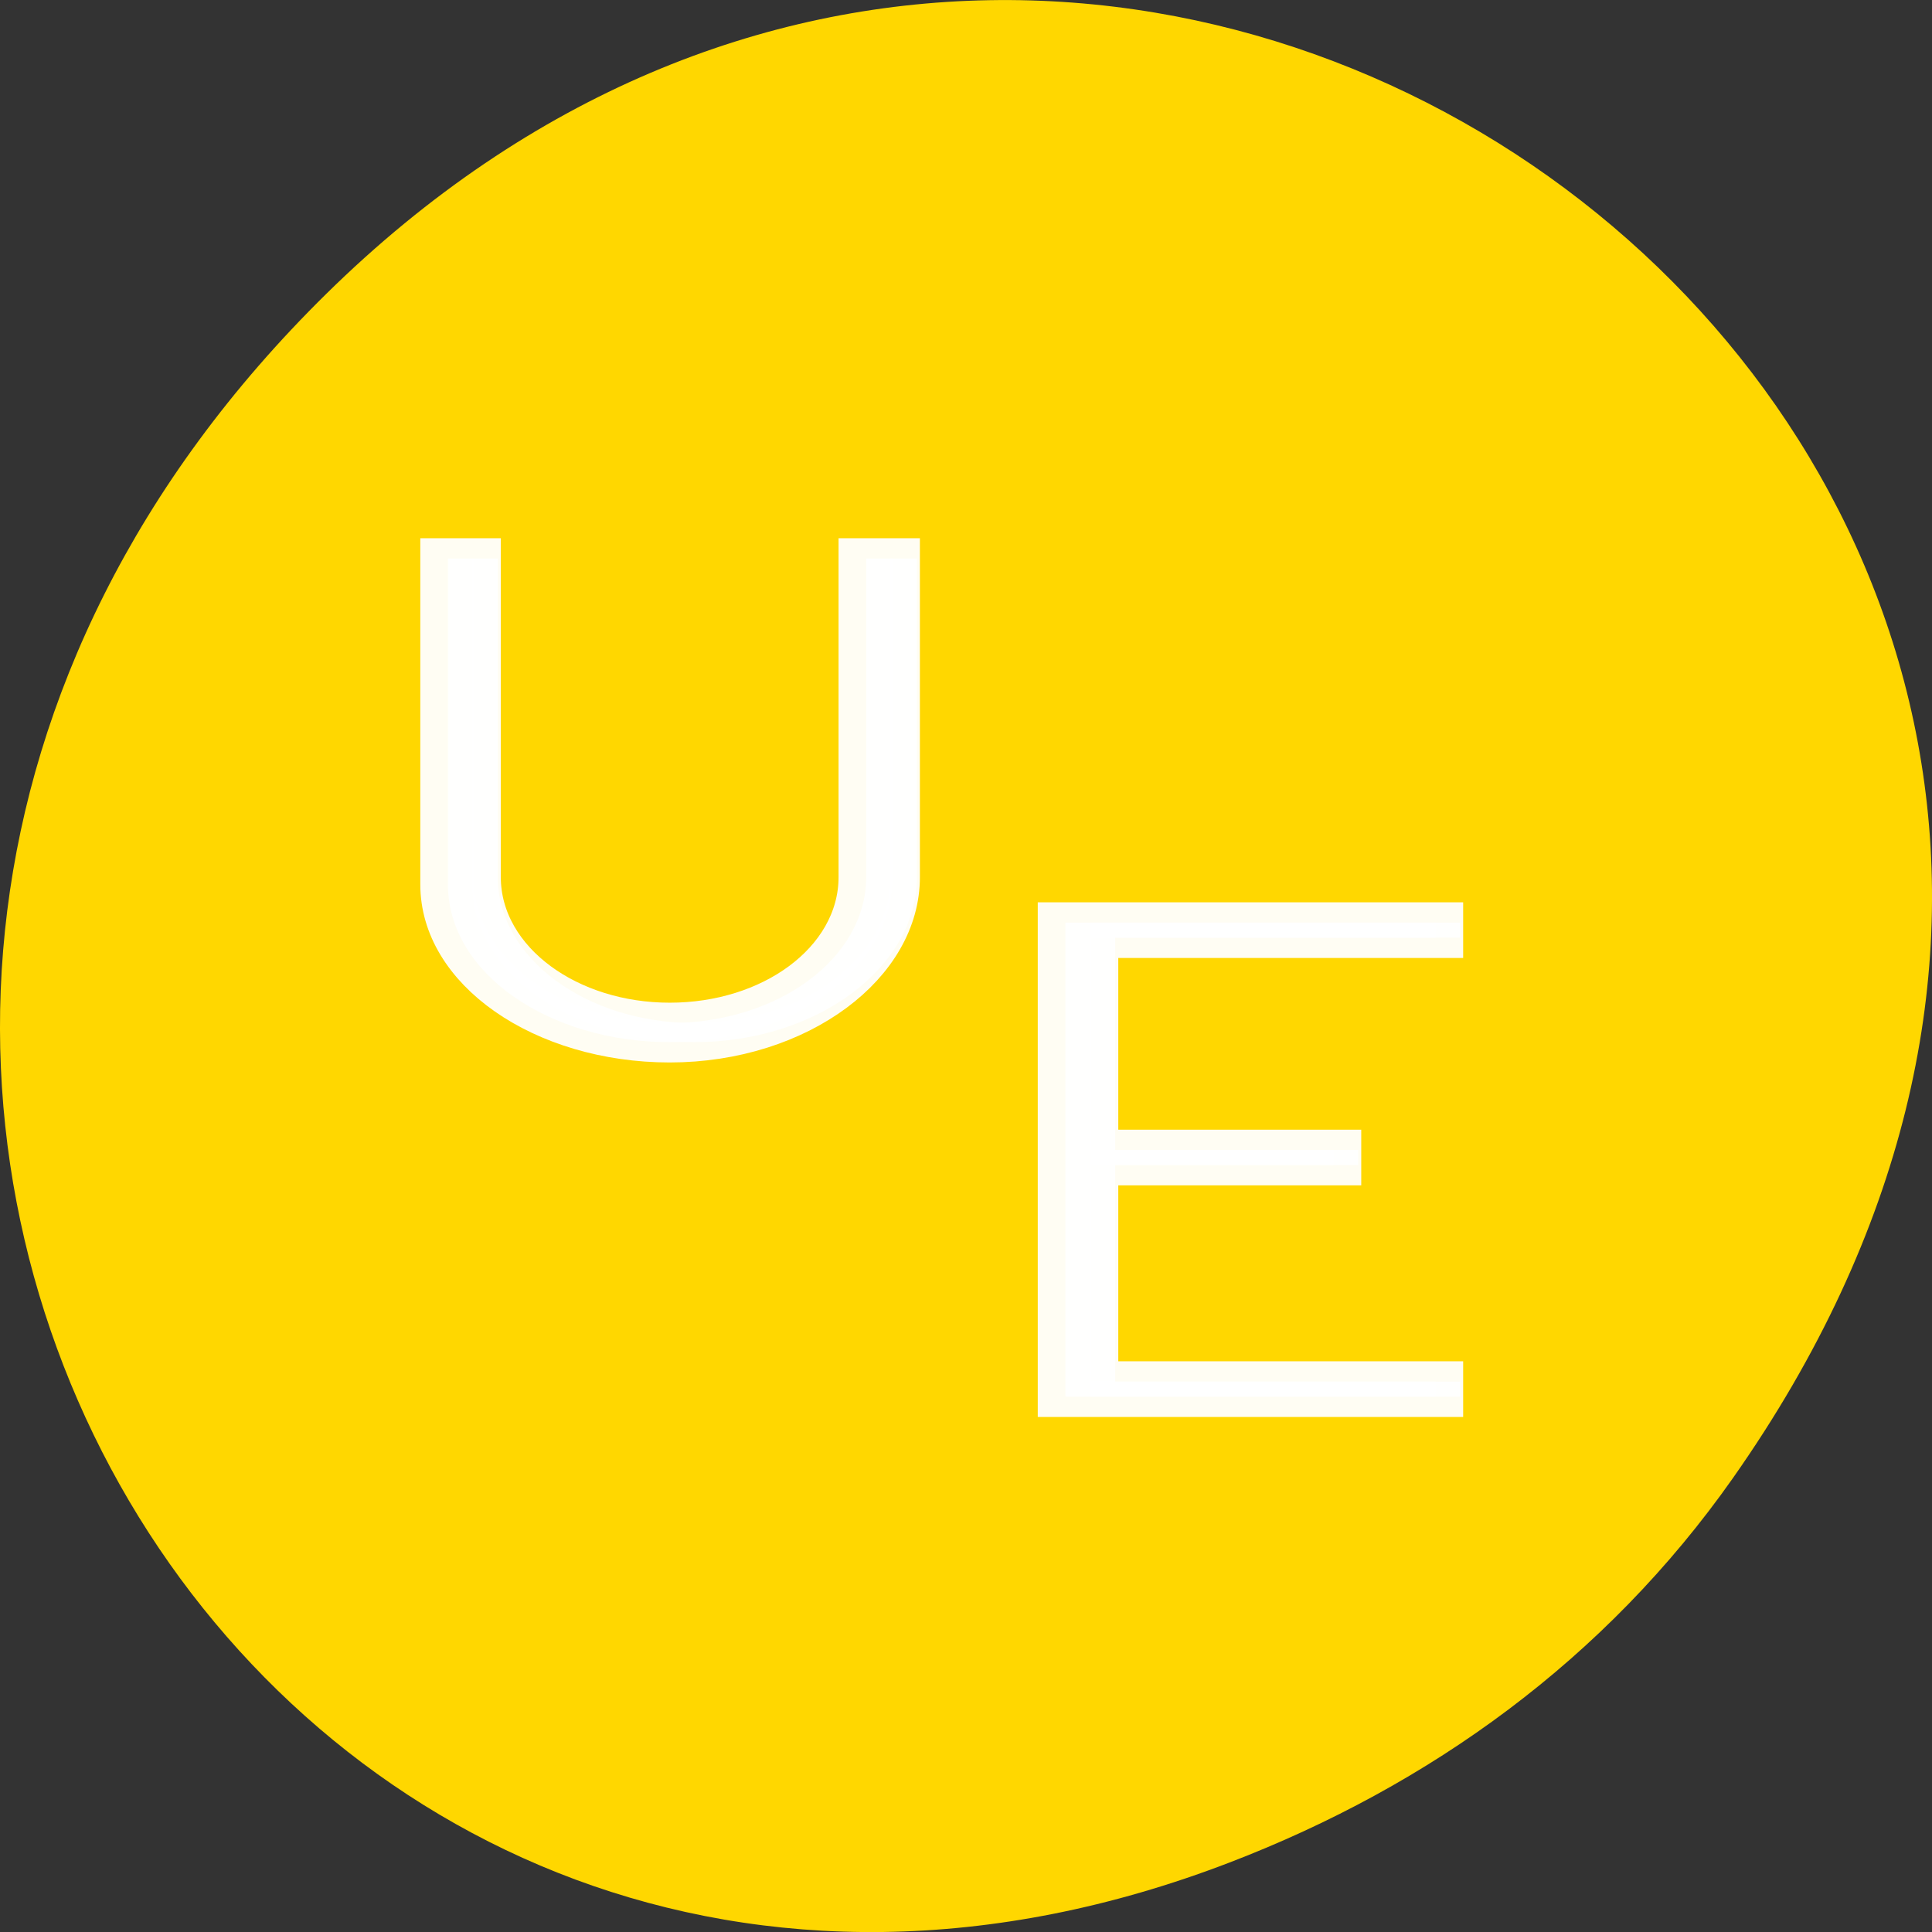 <svg xmlns="http://www.w3.org/2000/svg" xmlns:xlink="http://www.w3.org/1999/xlink" viewBox="0 0 256 256"><rect x="0" y="0" width="256" height="256" fill="#333333" stroke="none"/><g transform="translate(0 -796.36)"><path d="m 229.63 992.2 c 92.05 -130.93 -77.948 -263.6 -186.39 -156.91 -102.17 100.51 -7.449 256.68 119.69 207.86 c 26.526 -10.185 49.802 -26.914 66.7 -50.948 z" fill="#ffd700" color="#000"/><g transform="matrix(5.222 0 0 3.843 2.957 832.09)" fill="#fff"><path d="m 15.05 26.635 c 3.103 0 5.648 -2.565 5.648 -5.689 v -10.985 h -0.662 v 10.985 c 0 2.793 -2.234 5.03 -4.986 5.03 -2.731 0 -4.986 -2.234 -4.986 -5.03 v -10.985 h -0.641 v 11.233 c 0 3.082 2.586 5.441 5.627 5.441 z" fill="#fff" transform="translate(2)" opacity="0.95" id="0"/><path d="m 38.483 38.857 v -0.517 h -8.751 v -7.468 h 6.165 v -0.517 h -6.165 v -7.323 h 8.751 v -0.517 h -9.392 v 16.343 h 9.392 z" fill="#fff" transform="translate(-2)" opacity="0.95" id="1"/></g><g transform="matrix(5.222 0 0 3.843 -0.299 832.09)" fill="#fff" stroke="#fff" stroke-width="1.402"><use xlink:href="#0" width="256" height="256"/><use xlink:href="#1" width="256" height="256"/></g></g></svg>